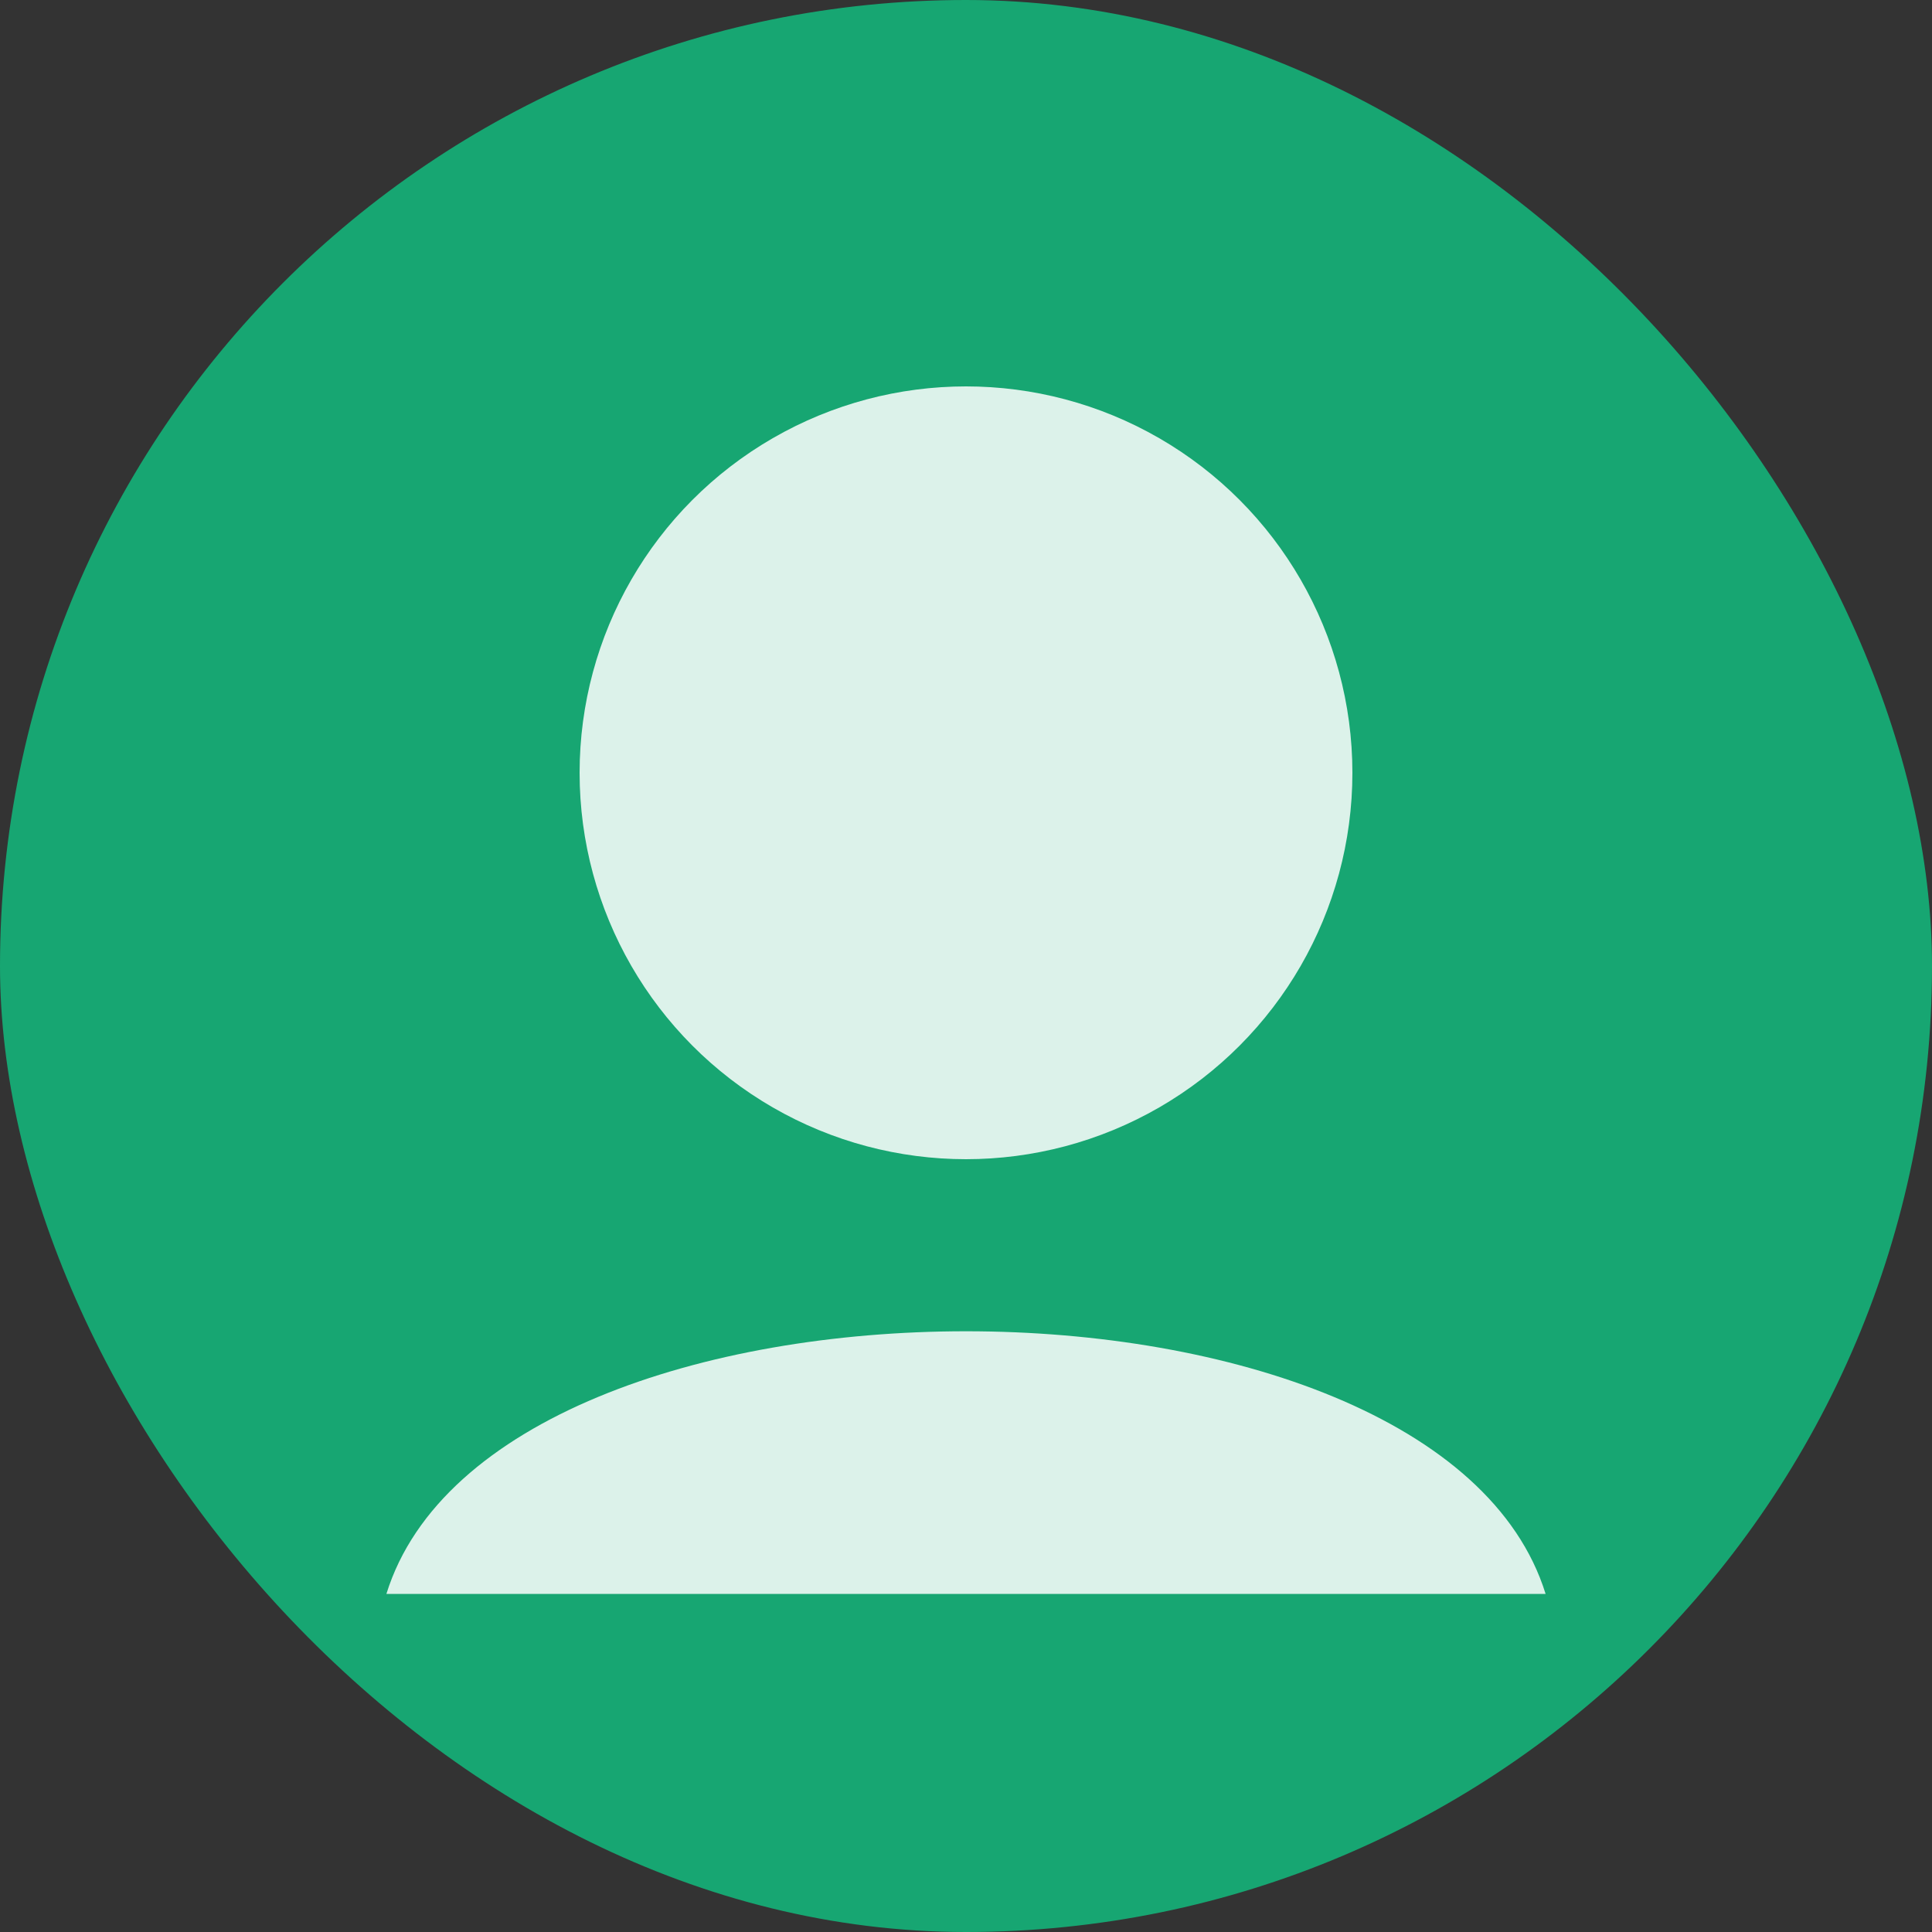 <svg width="80" height="80" viewBox="0 0 80 80" xmlns="http://www.w3.org/2000/svg">
  <rect x="0" y="0" width="80" height="80" fill="#333333" stroke="none"/>
  <rect width="80" height="80" rx="40" fill="#17A672"/>
  <circle cx="40" cy="32" r="16" fill="#FFFFFF" fill-opacity="0.85"/>
  <path d="M16 66c4.5-14.5 43.5-14.5 48 0" fill="#FFFFFF" fill-opacity="0.85"/>
</svg>
